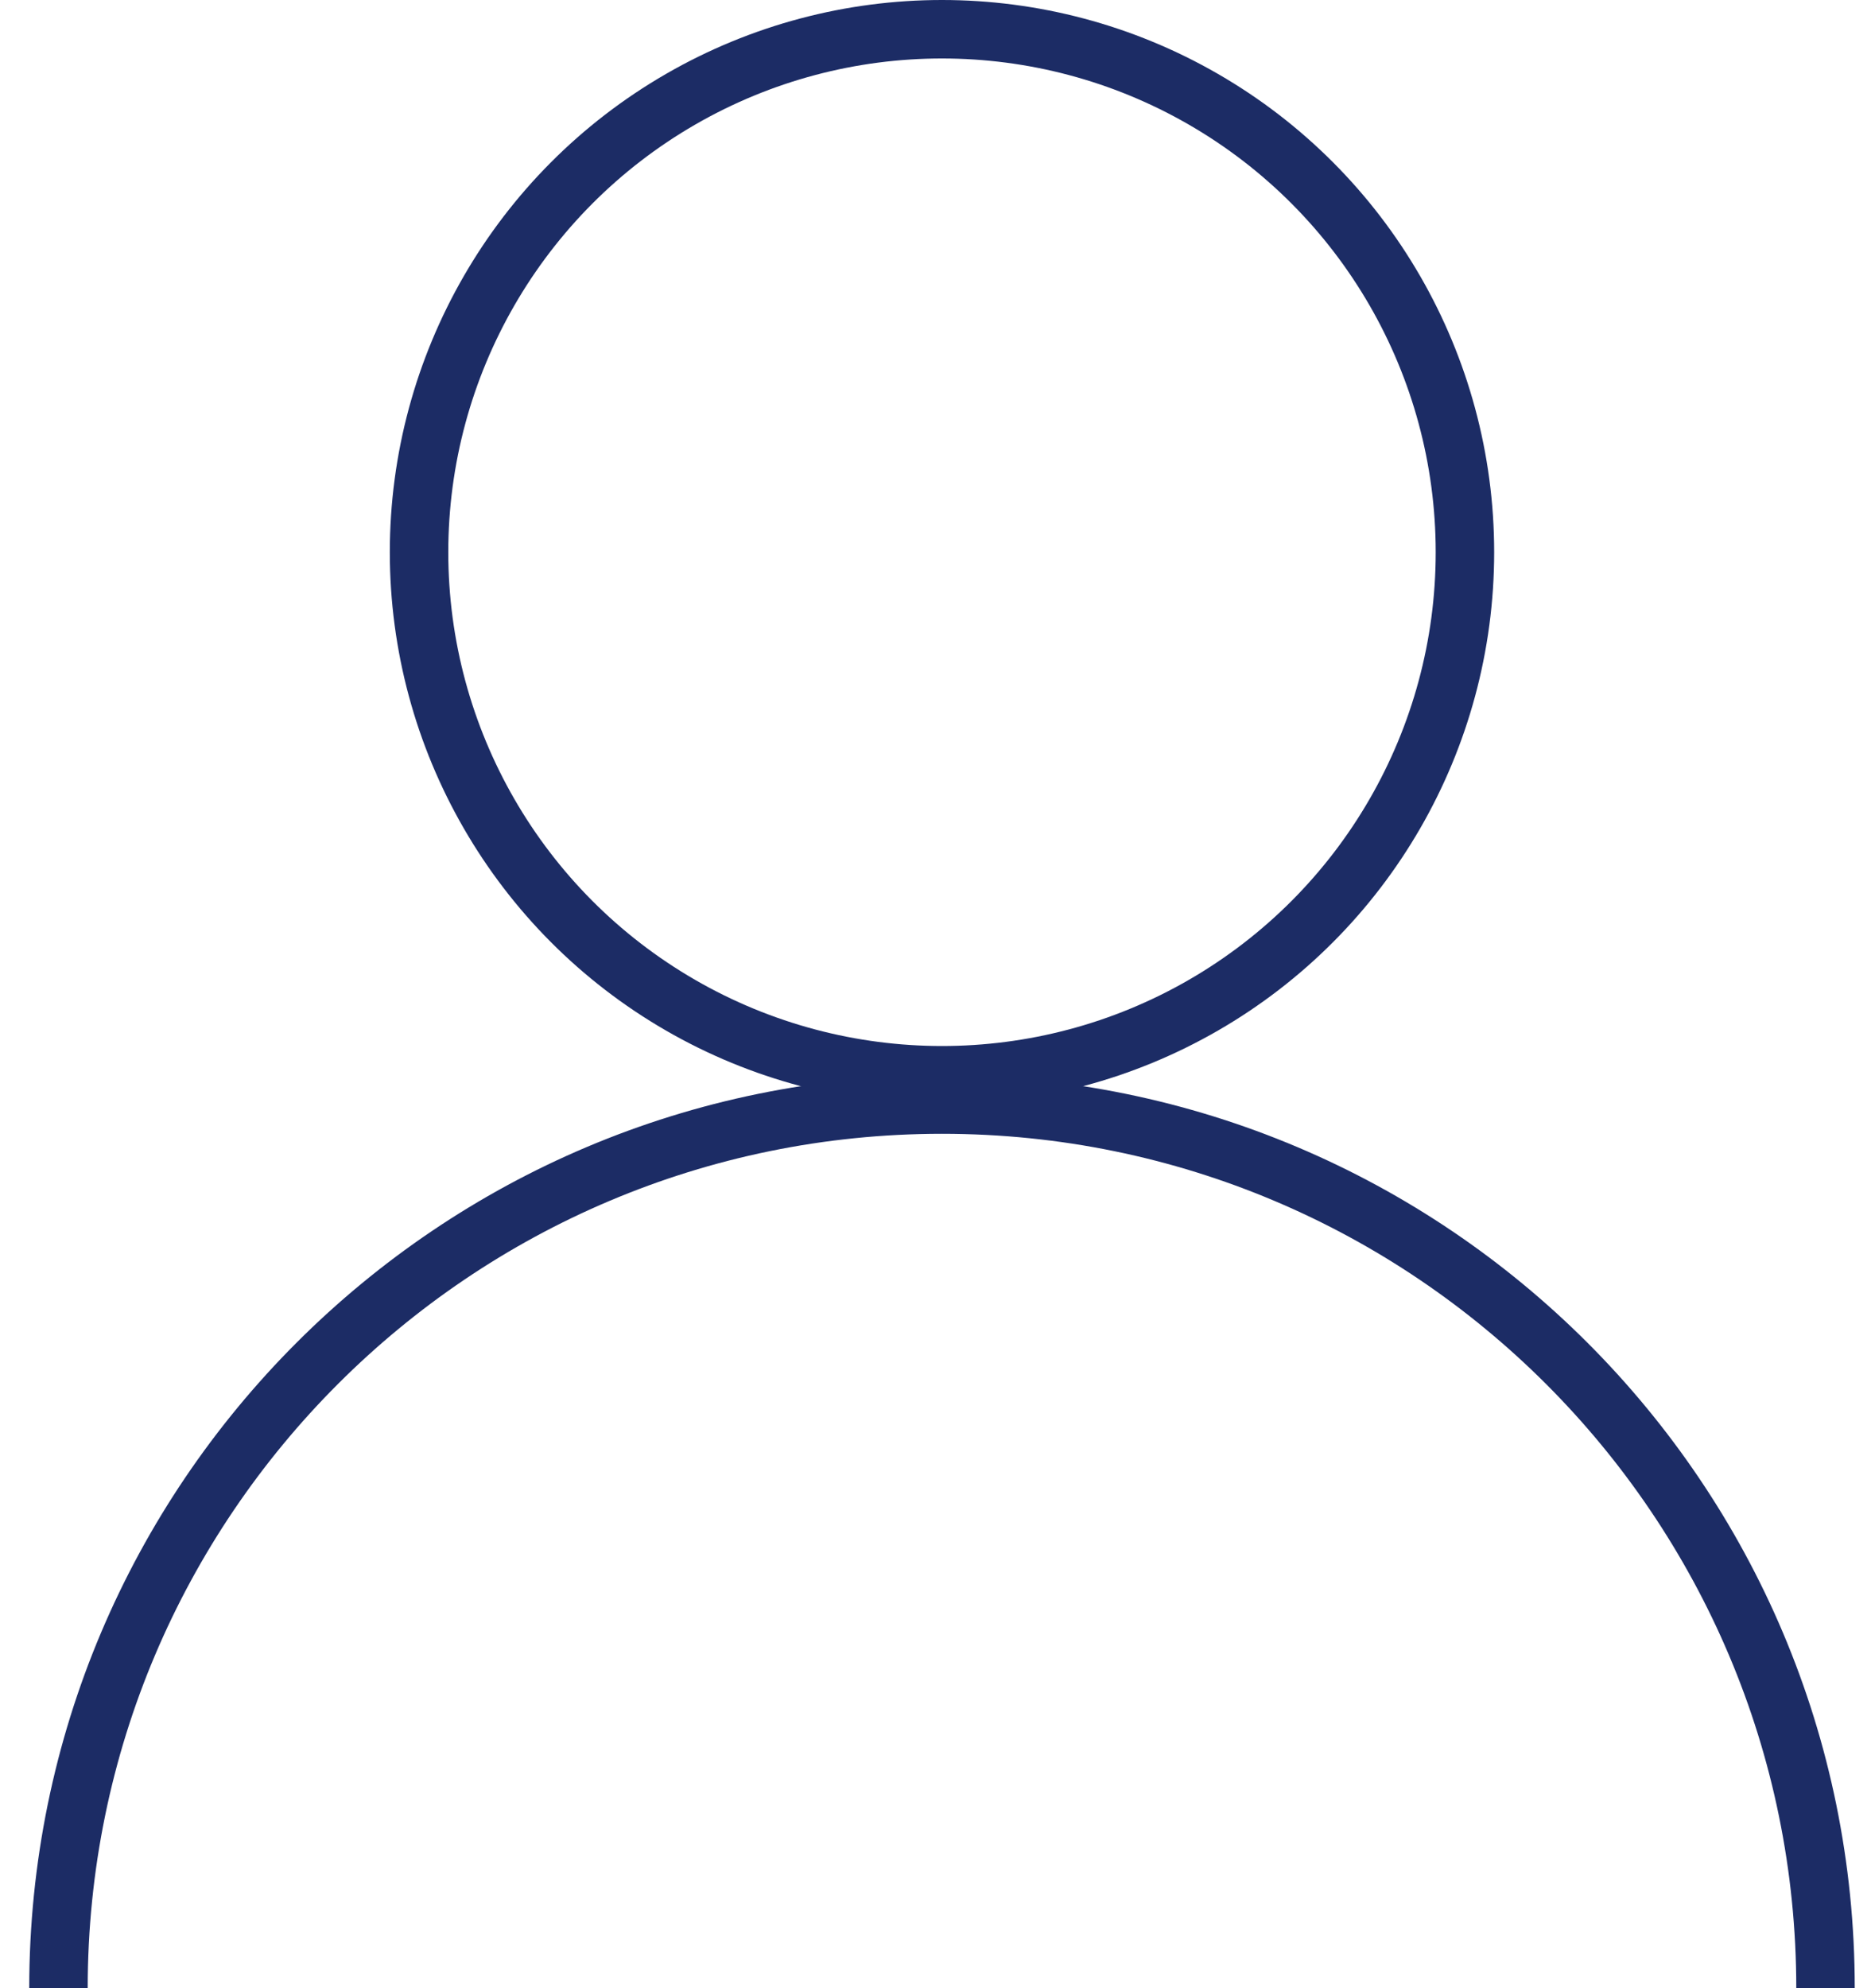 <svg width="32" height="34" viewBox="0 0 32 34" fill="none" xmlns="http://www.w3.org/2000/svg">
<g id="user">
<circle id="Ellipse 89" cx="16.111" cy="9.444" r="8.944" stroke="#1C2C65"/>
<path id="Ellipse 90" d="M31.222 34C31.222 25.654 24.457 18.889 16.111 18.889C7.765 18.889 1 25.654 1 34" stroke="#1C2C65"/>
</g>
</svg>
